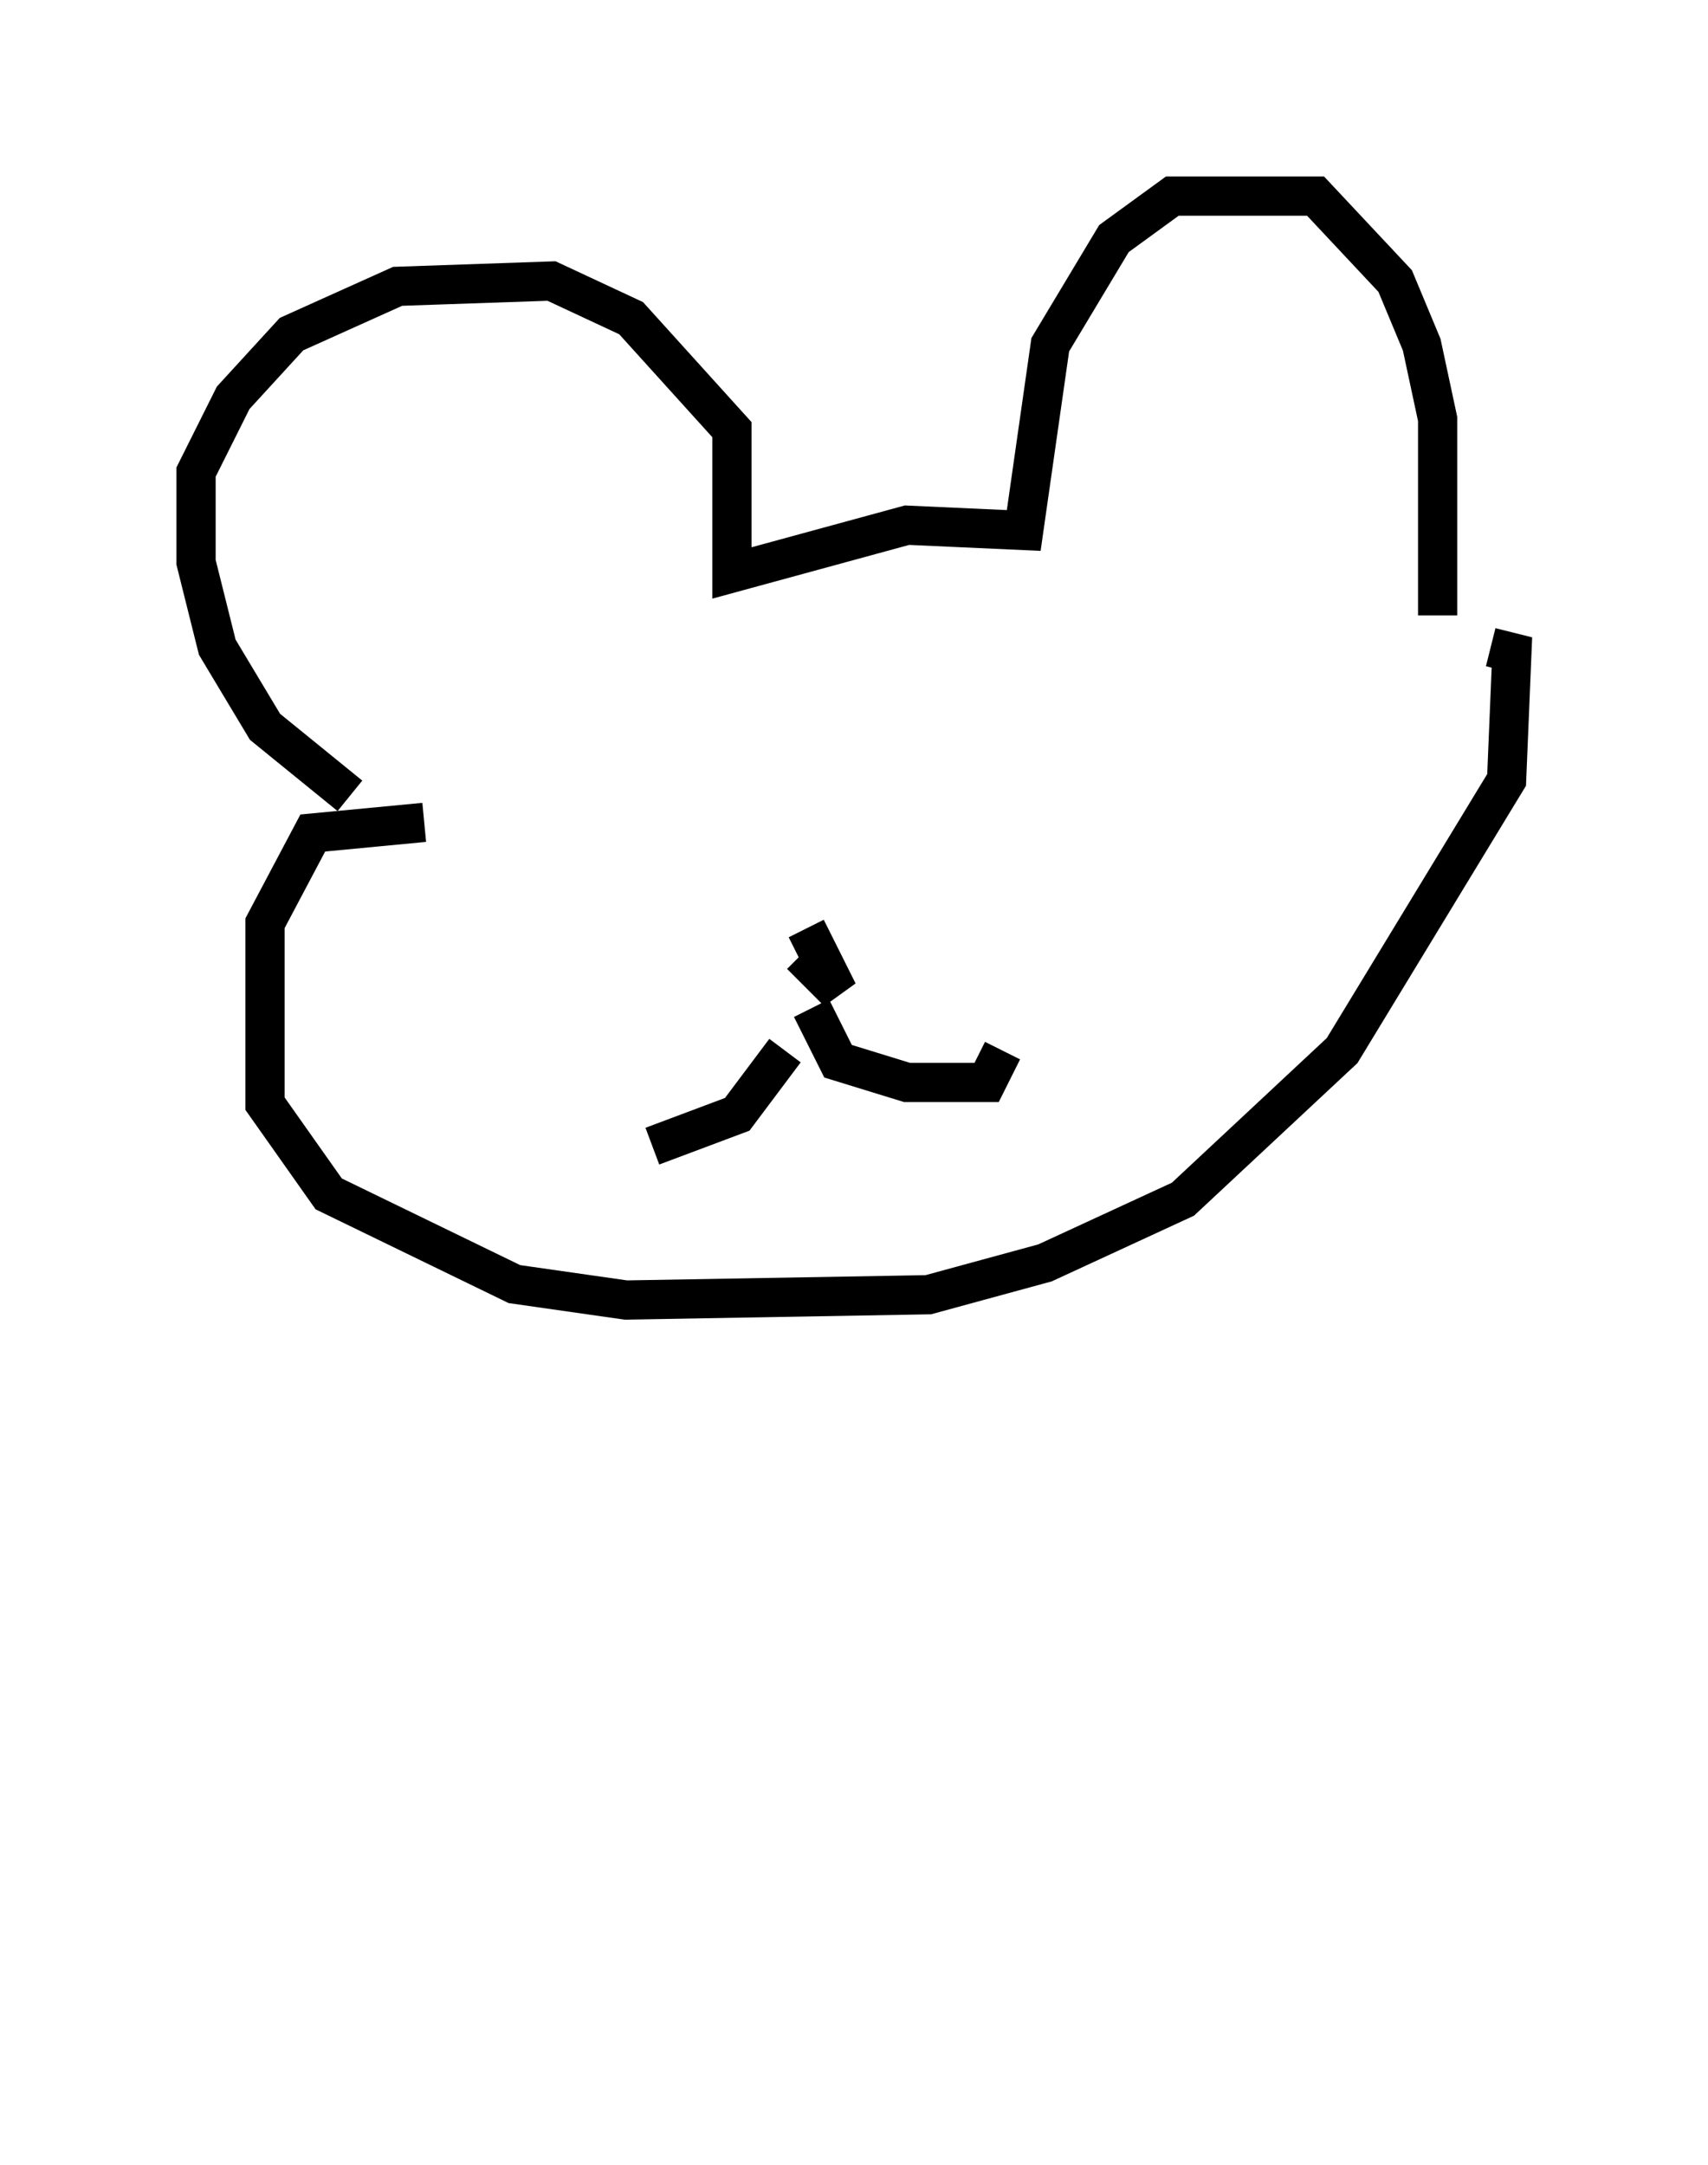 <?xml version="1.0" encoding="utf-8" ?>
<svg baseProfile="full" height="55.196" version="1.1" width="43.559" xmlns="http://www.w3.org/2000/svg" xmlns:ev="http://www.w3.org/2001/xml-events" xmlns:xlink="http://www.w3.org/1999/xlink"><defs /><rect fill="white" height="55.196" width="43.559" x="0" y="0" /><path d="M10.277, 20.155 m-1.353, 0.135 l-2.165, -1.759 -1.218, -2.03 l-0.541, -2.165 0.0, -2.3 l0.947, -1.894 1.488, -1.624 l2.706, -1.218 3.924, -0.135 l2.03, 0.947 2.571, 2.842 l0.0, 3.654 4.465, -1.218 l2.977, 0.135 0.677, -4.736 l1.624, -2.706 1.488, -1.083 l3.654, 0.0 2.03, 2.165 l0.677, 1.624 0.406, 1.894 l0.0, 5.007 m-25.845, 5.277 l-2.842, 0.271 -1.218, 2.3 l0.0, 4.601 1.624, 2.3 l4.736, 2.3 2.842, 0.406 l7.713, -0.135 2.977, -0.812 l3.518, -1.624 4.059, -3.789 l4.195, -6.901 0.135, -3.248 l-0.541, -0.135 m-17.456, 7.172 l0.812, 1.624 -0.947, -0.947 m-0.406, 2.436 l-1.218, 1.624 -2.165, 0.812 m4.059, -3.518 l0.677, 1.353 1.759, 0.541 l2.03, 0.0 0.406, -0.812 m-10.555, -5.413 l0.0, 0.0 m7.036, 28.822 " fill="none" stroke="black" stroke-width="1" /></svg>